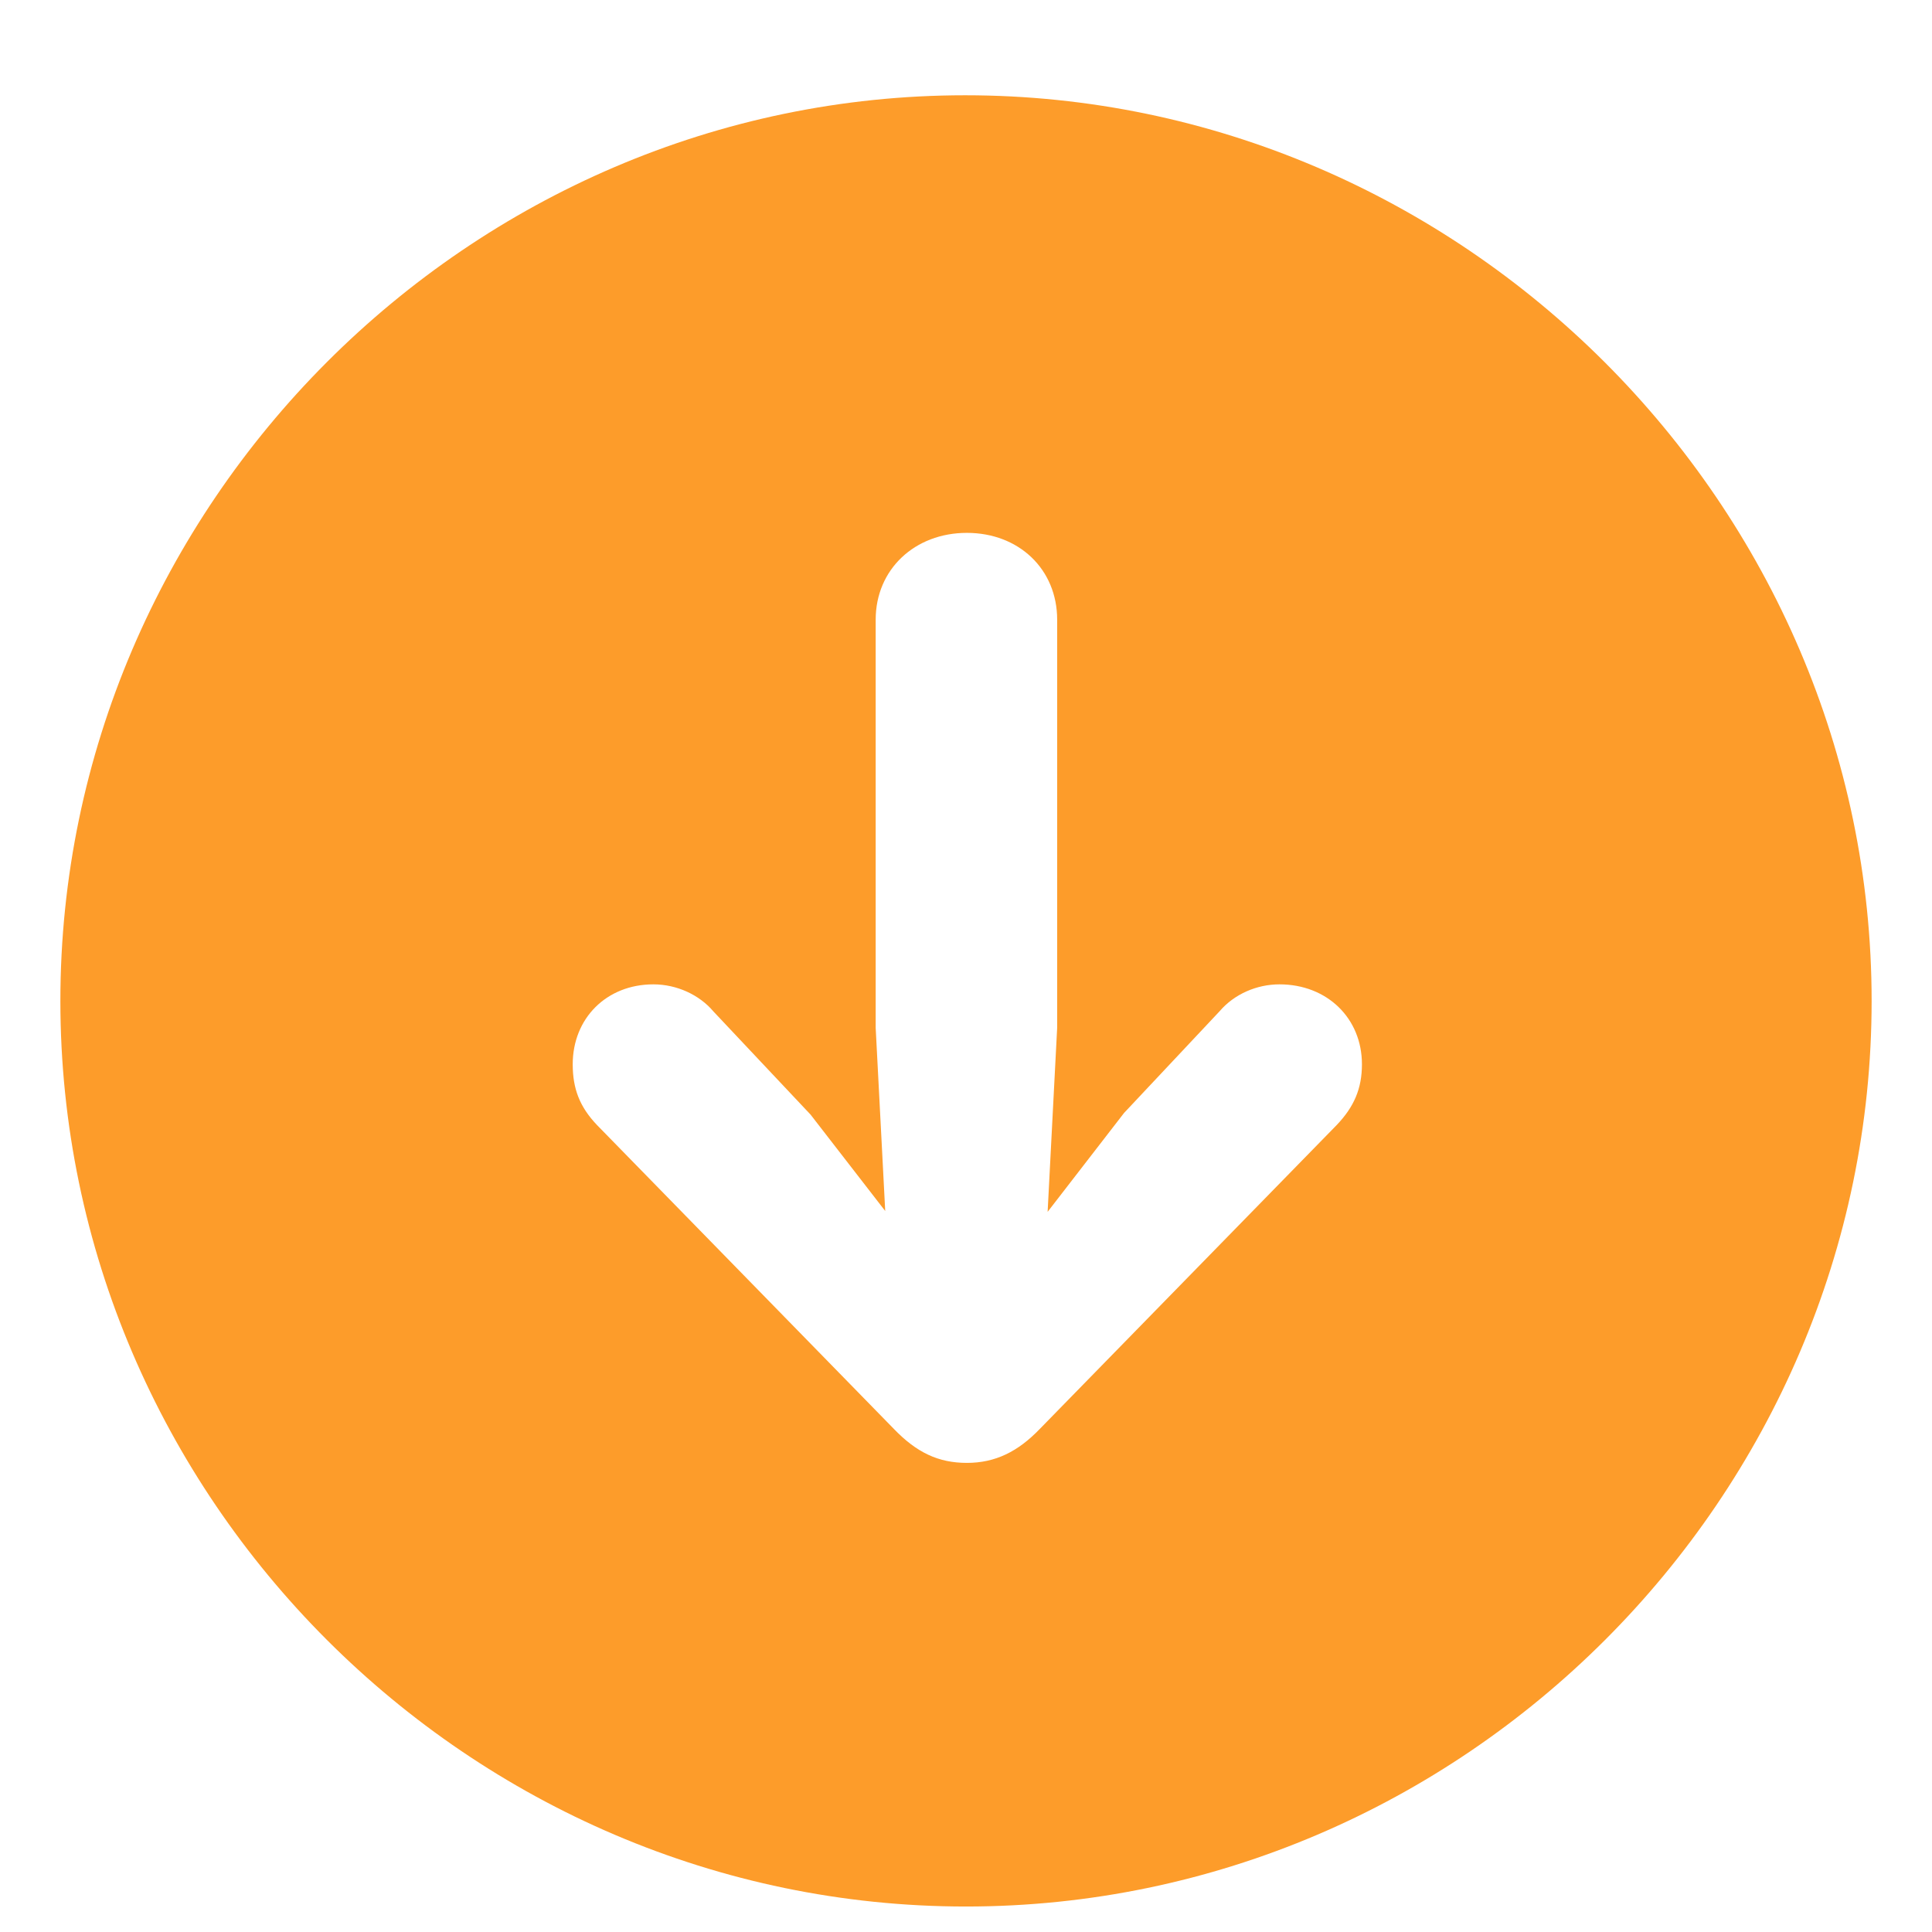 <svg width="16" height="16" viewBox="0 0 16 16" fill="none" xmlns="http://www.w3.org/2000/svg">
<g id="Icons 24" clip-path="url(#clip0_1562_146197)">
<path id="&#244;&#128;&#129;&#185;" d="M8 15.789C3.887 15.789 0.5 12.402 0.5 8.289C0.5 4.183 3.887 0.789 7.993 0.789C12.106 0.789 15.5 4.183 15.5 8.289C15.5 12.402 12.113 15.789 8 15.789ZM8.007 4.413C7.576 4.413 7.252 4.715 7.252 5.132V8.512L7.331 10.029L6.713 9.231L5.907 8.375C5.792 8.239 5.605 8.152 5.411 8.152C5.023 8.152 4.743 8.433 4.743 8.814C4.743 9.015 4.8 9.166 4.944 9.317L7.403 11.834C7.59 12.028 7.77 12.115 8.007 12.115C8.244 12.115 8.431 12.021 8.611 11.834L11.07 9.317C11.214 9.166 11.279 9.015 11.279 8.814C11.279 8.433 10.991 8.152 10.596 8.152C10.409 8.152 10.222 8.232 10.1 8.375L9.309 9.217L8.676 10.036L8.755 8.512V5.132C8.755 4.715 8.439 4.413 8.007 4.413Z" fill="#FD9C2A"/>
</g>
<defs>
<clipPath id="clip0_1562_146197">
<rect width="16" height="16" fill="white"/>
</clipPath>
</defs>
</svg>
